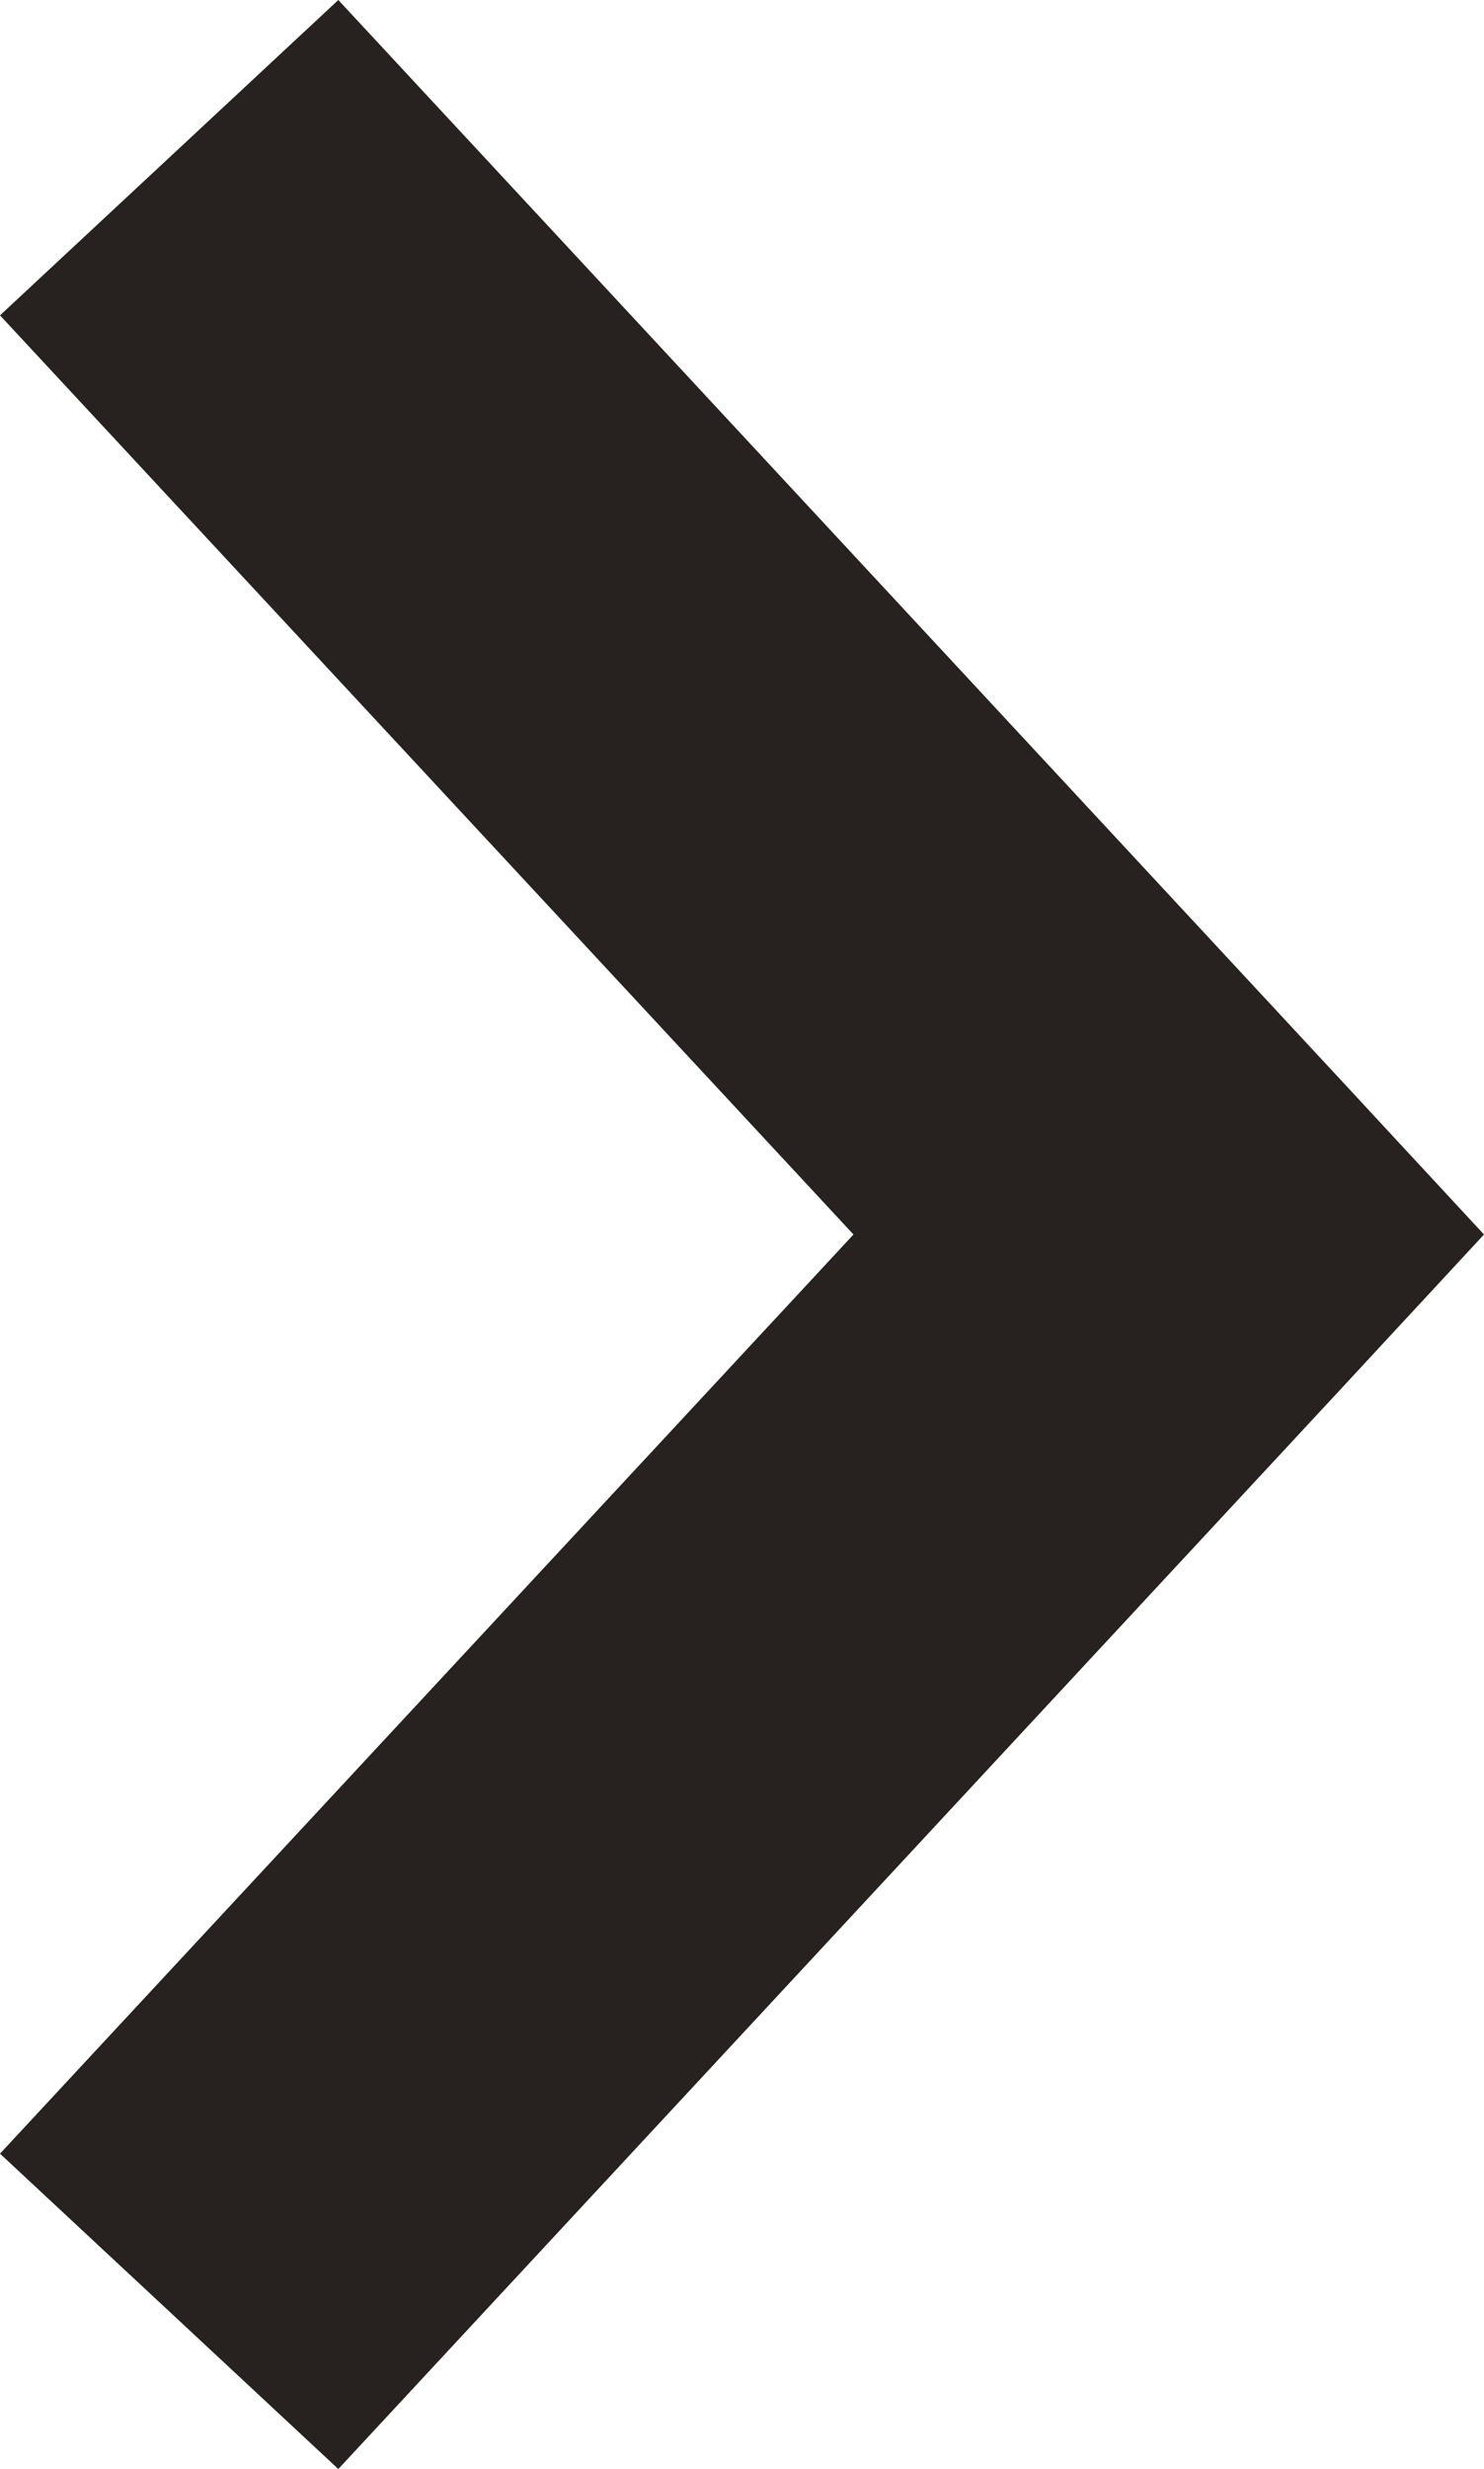 <?xml version="1.0" encoding="utf-8"?>
<!-- Generator: Adobe Illustrator 21.1.0, SVG Export Plug-In . SVG Version: 6.00 Build 0)  -->
<svg version="1.1" id="Calque_1" xmlns="http://www.w3.org/2000/svg" xmlns:xlink="http://www.w3.org/1999/xlink" x="0px" y="0px"
	 viewBox="0 0 38.6 64.2" style="enable-background:new 0 0 38.6 64.2;" xml:space="preserve">
<style type="text/css">
	.st0{fill:#27211F;}
</style>
<title>icon-arrow-left</title>
<path class="st0" d="M38.6,32.1L34.8,28L8.8,0L0,8.2l22.2,23.9L0,56l8.8,8.2l26-28L38.6,32.1z"/>
</svg>
